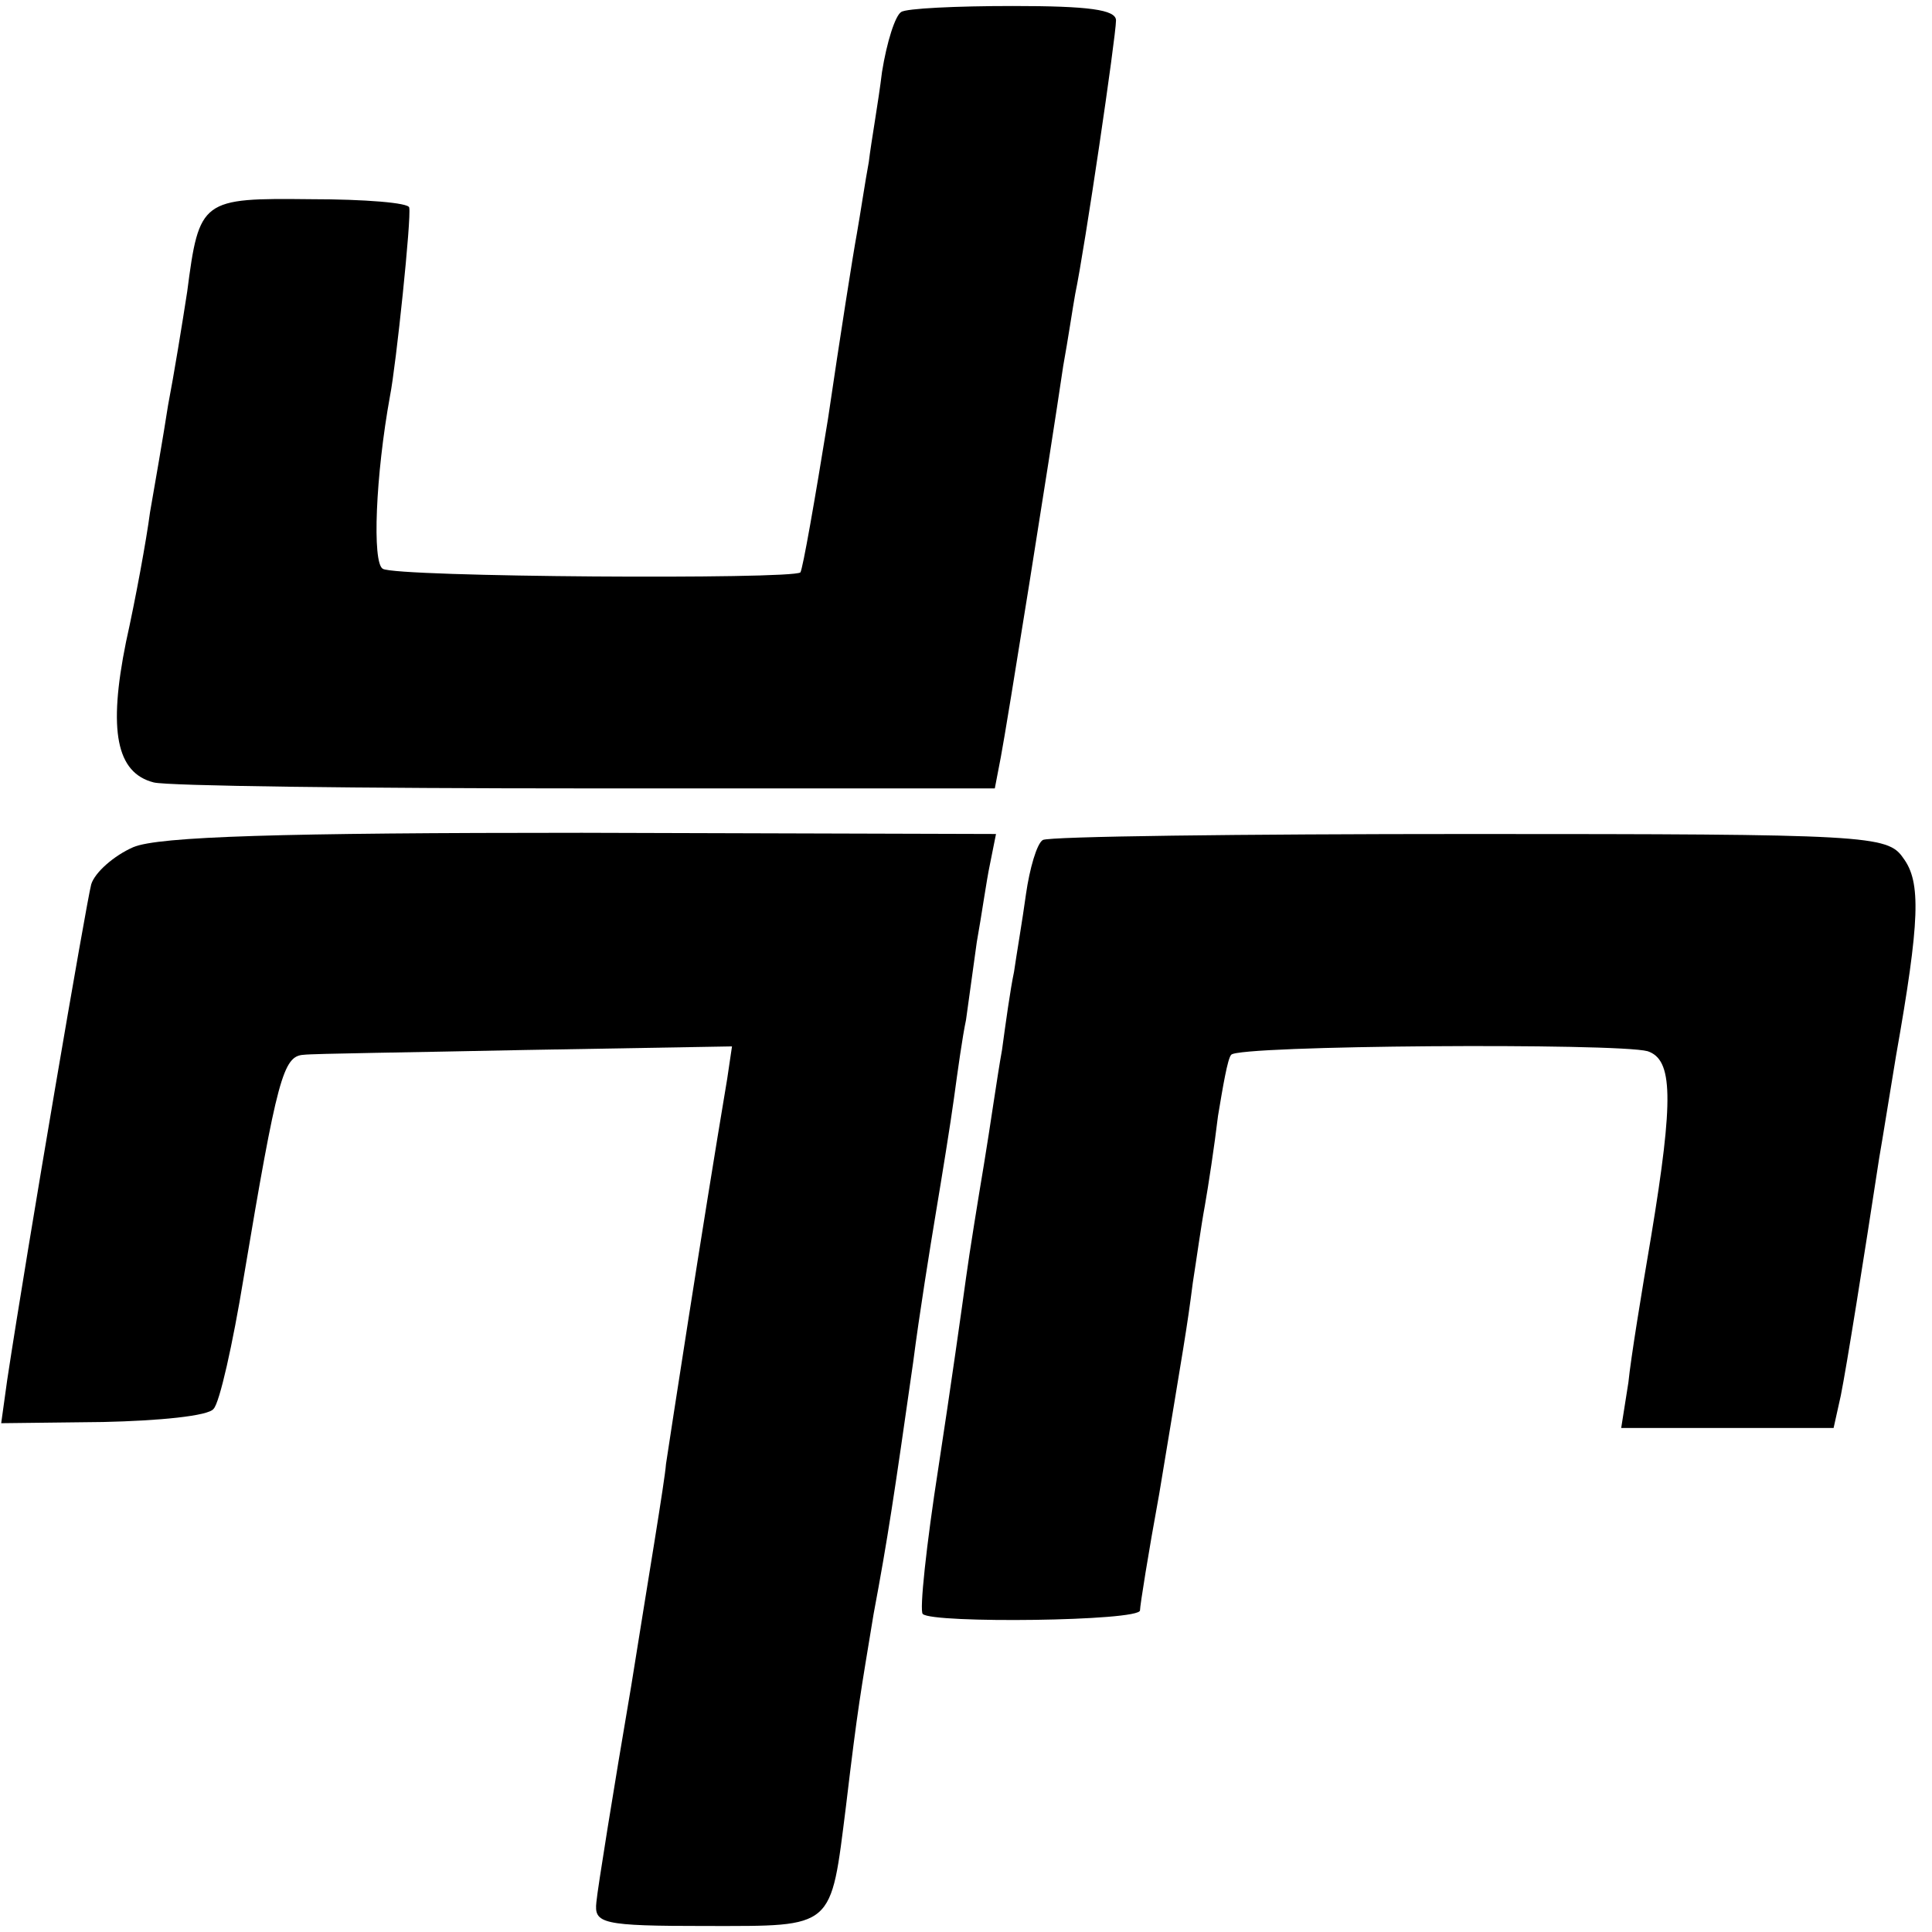 <?xml version="1.0" standalone="no"?>
<!DOCTYPE svg PUBLIC "-//W3C//DTD SVG 20010904//EN"
 "http://www.w3.org/TR/2001/REC-SVG-20010904/DTD/svg10.dtd">
<svg version="1.0" xmlns="http://www.w3.org/2000/svg"
 width="161pt" height="161pt" viewBox="0 0 161 161"
 preserveAspectRatio="xMidYMid meet">
<g transform="translate(0,161) scale(0.1,-0.1)"
fill="#000000" stroke="none">
<path d="M751 1600 c-5 -3 -12 -25 -16 -50 -3 -25 -9 -58 -11 -75 -3 -16 -7
-43 -10 -60 -3 -16 -14 -86 -24 -154 -11 -68 -21 -125 -23 -128 -7 -6 -337 -4
-348 3 -9 5 -6 78 6 144 5 25 18 149 16 157 0 4 -37 7 -82 7 -91 1 -93 0 -103
-77 -4 -26 -11 -69 -16 -95 -4 -26 -11 -66 -15 -89 -3 -23 -12 -72 -20 -108
-15 -74 -8 -109 23 -117 11 -3 173 -5 360 -5 l341 0 5 26 c5 26 41 251 52 326
4 22 8 49 10 60 8 38 34 215 34 228 0 9 -23 12 -86 12 -47 0 -89 -2 -93 -5z"/>
<path d="M111 904 c-16 -7 -32 -21 -35 -31 -4 -15 -53 -301 -70 -413 l-5 -36
85 1 c46 1 88 5 92 11 5 5 16 54 25 109 28 167 33 185 50 186 7 1 90 2 184 4
l173 3 -4 -27 c-21 -125 -48 -301 -51 -321 -1 -14 -15 -97 -29 -185 -15 -88
-28 -169 -29 -180 -2 -18 4 -20 92 -20 107 0 103 -3 116 100 10 84 12 93 23
160 12 64 17 98 33 210 5 39 14 95 19 125 5 30 12 73 15 95 3 22 7 51 10 65 2
14 6 43 9 65 4 22 8 51 11 65 l5 25 -345 1 c-250 0 -353 -3 -374 -12z"/>
<path d="M869 910 c-5 -3 -11 -24 -14 -45 -3 -22 -8 -51 -10 -65 -3 -14 -7
-43 -10 -65 -4 -22 -10 -65 -15 -95 -5 -30 -12 -73 -15 -95 -3 -22 -13 -93
-23 -158 -10 -64 -16 -120 -13 -122 8 -8 181 -6 181 3 0 4 7 48 16 97 21 127
23 137 28 176 3 19 7 48 10 64 3 17 8 50 11 75 4 24 8 48 11 51 5 8 321 10
347 3 21 -7 22 -39 3 -154 -8 -47 -17 -102 -19 -122 l-6 -38 89 0 88 0 6 27
c5 25 19 113 32 198 3 17 9 55 14 85 20 113 21 145 6 165 -13 19 -29 20 -361
20 -191 0 -351 -2 -356 -5z"/>
</g>
</svg>
